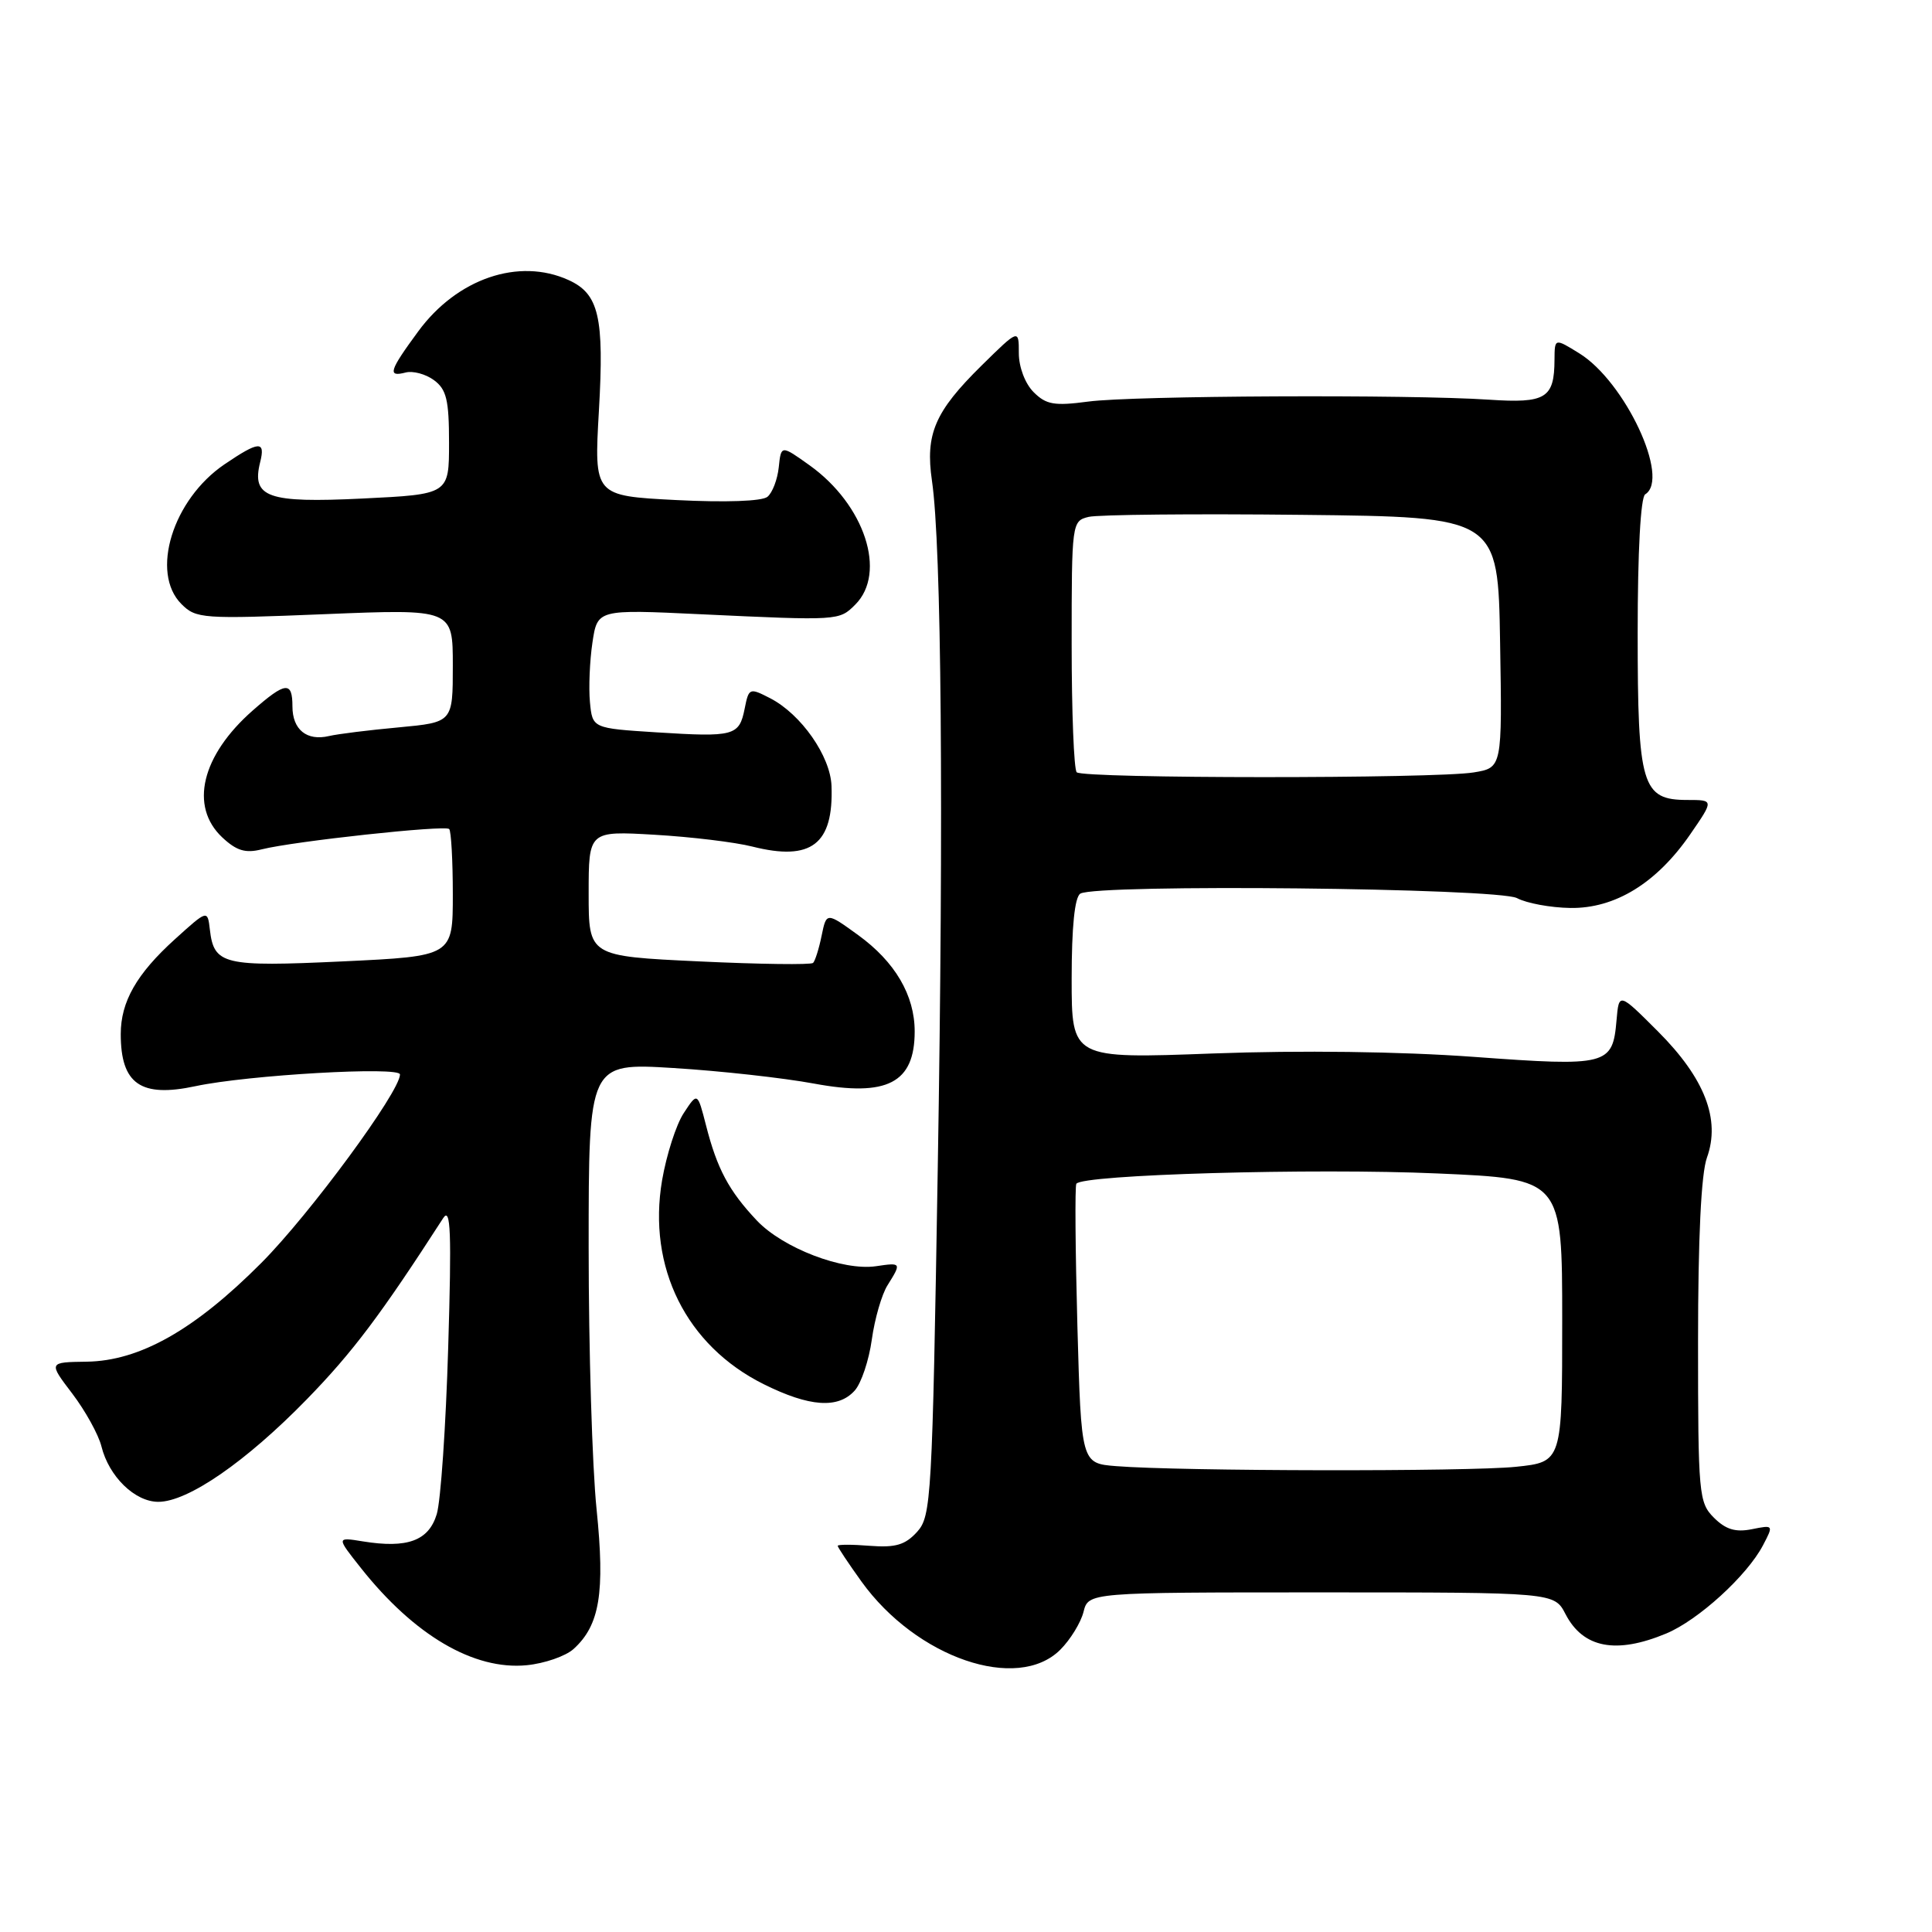 <?xml version="1.0" encoding="UTF-8" standalone="no"?>
<!DOCTYPE svg PUBLIC "-//W3C//DTD SVG 1.1//EN" "http://www.w3.org/Graphics/SVG/1.1/DTD/svg11.dtd" >
<svg xmlns="http://www.w3.org/2000/svg" xmlns:xlink="http://www.w3.org/1999/xlink" version="1.1" viewBox="0 0 256 256">
 <g >
 <path fill="currentColor"
d=" M 76.00 218.50 C 79.47 215.36 80.18 211.05 79.05 199.99 C 78.47 194.38 78.00 178.77 78.00 165.31 C 78.00 140.83 78.00 140.83 89.25 141.52 C 95.44 141.90 103.81 142.83 107.86 143.58 C 117.57 145.38 121.20 143.50 121.20 136.67 C 121.20 131.88 118.60 127.45 113.72 123.91 C 109.51 120.86 109.51 120.86 108.87 123.98 C 108.52 125.70 108.01 127.32 107.74 127.59 C 107.47 127.86 100.67 127.77 92.63 127.39 C 78.00 126.70 78.00 126.70 78.00 118.40 C 78.00 110.10 78.00 110.10 86.75 110.61 C 91.56 110.89 97.39 111.59 99.71 112.18 C 107.51 114.14 110.46 111.87 110.18 104.13 C 110.03 100.19 106.16 94.65 102.07 92.53 C 99.31 91.11 99.22 91.14 98.67 93.91 C 97.95 97.51 97.28 97.69 87.00 97.04 C 78.50 96.50 78.50 96.50 78.17 93.03 C 77.99 91.12 78.14 87.57 78.50 85.15 C 79.16 80.74 79.16 80.74 92.83 81.39 C 111.18 82.25 111.19 82.25 113.33 80.11 C 117.54 75.90 114.58 66.88 107.28 61.66 C 103.50 58.96 103.50 58.96 103.19 61.91 C 103.02 63.53 102.35 65.29 101.69 65.83 C 100.98 66.42 96.15 66.59 89.61 66.26 C 78.71 65.70 78.71 65.70 79.36 54.40 C 80.07 41.99 79.36 38.94 75.34 37.11 C 68.75 34.11 60.56 36.90 55.41 43.92 C 51.56 49.16 51.31 49.99 53.75 49.36 C 54.71 49.11 56.40 49.56 57.50 50.37 C 59.16 51.59 59.50 52.99 59.50 58.67 C 59.50 65.50 59.50 65.50 48.00 66.06 C 35.45 66.67 33.31 65.91 34.47 61.25 C 35.20 58.36 34.32 58.42 29.74 61.53 C 22.87 66.20 19.89 75.89 24.04 80.04 C 25.98 81.98 26.82 82.04 43.04 81.38 C 60.00 80.69 60.00 80.69 60.00 88.20 C 60.00 95.71 60.00 95.71 52.84 96.38 C 48.89 96.74 44.73 97.26 43.59 97.53 C 40.65 98.22 38.75 96.68 38.75 93.61 C 38.75 90.23 37.84 90.32 33.48 94.15 C 26.70 100.11 25.08 106.84 29.44 110.95 C 31.34 112.73 32.52 113.09 34.69 112.54 C 38.94 111.47 58.97 109.30 59.52 109.85 C 59.78 110.12 60.00 114.02 60.00 118.51 C 60.00 126.70 60.00 126.70 45.40 127.39 C 29.61 128.13 28.35 127.83 27.81 123.19 C 27.50 120.54 27.50 120.54 23.19 124.44 C 18.10 129.04 16.00 132.73 16.00 137.02 C 16.00 143.64 18.65 145.48 25.92 143.92 C 32.86 142.44 53.00 141.28 53.00 142.37 C 53.00 144.65 41.04 160.91 34.62 167.35 C 25.80 176.21 18.52 180.33 11.49 180.43 C 6.41 180.50 6.41 180.50 9.57 184.65 C 11.31 186.94 13.05 190.09 13.44 191.65 C 14.43 195.65 17.87 199.00 20.98 199.00 C 24.90 199.00 32.60 193.68 40.65 185.42 C 46.72 179.19 50.44 174.25 58.73 161.40 C 59.72 159.88 59.85 163.26 59.39 178.50 C 59.08 188.95 58.40 198.91 57.87 200.64 C 56.80 204.16 53.98 205.20 48.07 204.24 C 44.57 203.67 44.57 203.67 47.83 207.78 C 54.89 216.69 62.79 221.33 69.79 220.65 C 72.15 220.42 74.95 219.45 76.00 218.50 Z  M 140.50 218.59 C 141.83 217.26 143.21 215.01 143.57 213.59 C 144.22 211.00 144.22 211.00 175.08 211.00 C 205.95 211.00 205.95 211.00 207.44 213.88 C 209.77 218.38 214.13 219.22 220.78 216.45 C 225.03 214.68 231.48 208.80 233.60 204.77 C 235.02 202.06 235.01 202.05 232.12 202.63 C 229.96 203.06 228.66 202.66 227.10 201.10 C 225.10 199.10 225.00 198.02 225.00 177.82 C 225.00 164.08 225.41 155.50 226.18 153.39 C 228.00 148.33 225.89 142.88 219.70 136.68 C 214.52 131.50 214.52 131.50 214.20 135.17 C 213.69 141.17 213.03 141.34 195.28 140.04 C 185.53 139.33 172.34 139.16 160.75 139.59 C 142.00 140.29 142.00 140.29 142.00 129.70 C 142.00 122.83 142.40 118.87 143.15 118.41 C 145.26 117.11 198.49 117.66 201.02 119.01 C 202.28 119.68 205.45 120.27 208.07 120.31 C 214.01 120.40 219.52 117.01 223.98 110.53 C 227.10 106.00 227.10 106.00 223.60 106.00 C 217.55 106.00 217.00 104.15 217.00 83.84 C 217.00 73.10 217.39 65.87 218.00 65.50 C 221.35 63.43 215.32 50.55 209.25 46.81 C 206.00 44.80 206.00 44.80 205.98 47.65 C 205.96 52.78 204.83 53.46 197.31 52.96 C 186.73 52.25 150.11 52.42 144.21 53.21 C 139.70 53.81 138.62 53.62 136.96 51.96 C 135.83 50.83 135.00 48.64 135.00 46.79 C 135.00 43.58 135.00 43.58 130.06 48.44 C 123.86 54.55 122.59 57.51 123.49 63.71 C 124.75 72.26 125.05 107.50 124.26 154.65 C 123.53 198.64 123.40 200.90 121.52 202.98 C 119.95 204.71 118.66 205.09 115.27 204.83 C 112.92 204.64 111.00 204.64 111.00 204.83 C 111.00 205.02 112.41 207.14 114.14 209.55 C 121.42 219.68 134.82 224.27 140.50 218.59 Z  M 113.26 184.25 C 114.12 183.29 115.14 180.25 115.52 177.50 C 115.90 174.75 116.84 171.50 117.61 170.29 C 119.47 167.32 119.44 167.28 116.07 167.78 C 111.68 168.42 103.75 165.38 100.29 161.73 C 96.58 157.80 95.02 154.88 93.55 149.11 C 92.42 144.71 92.42 144.71 90.60 147.49 C 89.59 149.02 88.31 153.03 87.73 156.39 C 85.77 167.93 90.93 178.30 101.19 183.41 C 107.26 186.43 111.07 186.70 113.26 184.25 Z  M 147.88 194.27 C 143.27 193.90 143.27 193.90 142.76 175.70 C 142.49 165.69 142.42 157.21 142.62 156.86 C 143.31 155.64 174.02 154.76 190.50 155.49 C 207.00 156.21 207.00 156.21 207.00 174.96 C 207.00 193.72 207.00 193.72 200.85 194.36 C 194.62 195.01 156.34 194.95 147.88 194.27 Z  M 142.67 102.33 C 142.30 101.97 142.00 94.33 142.00 85.35 C 142.00 69.26 142.03 69.03 144.25 68.49 C 145.49 68.19 158.20 68.06 172.50 68.22 C 198.50 68.50 198.50 68.50 198.77 85.12 C 199.05 101.73 199.05 101.73 195.27 102.35 C 190.19 103.19 143.51 103.18 142.67 102.33 Z "/>
</g>
</svg>